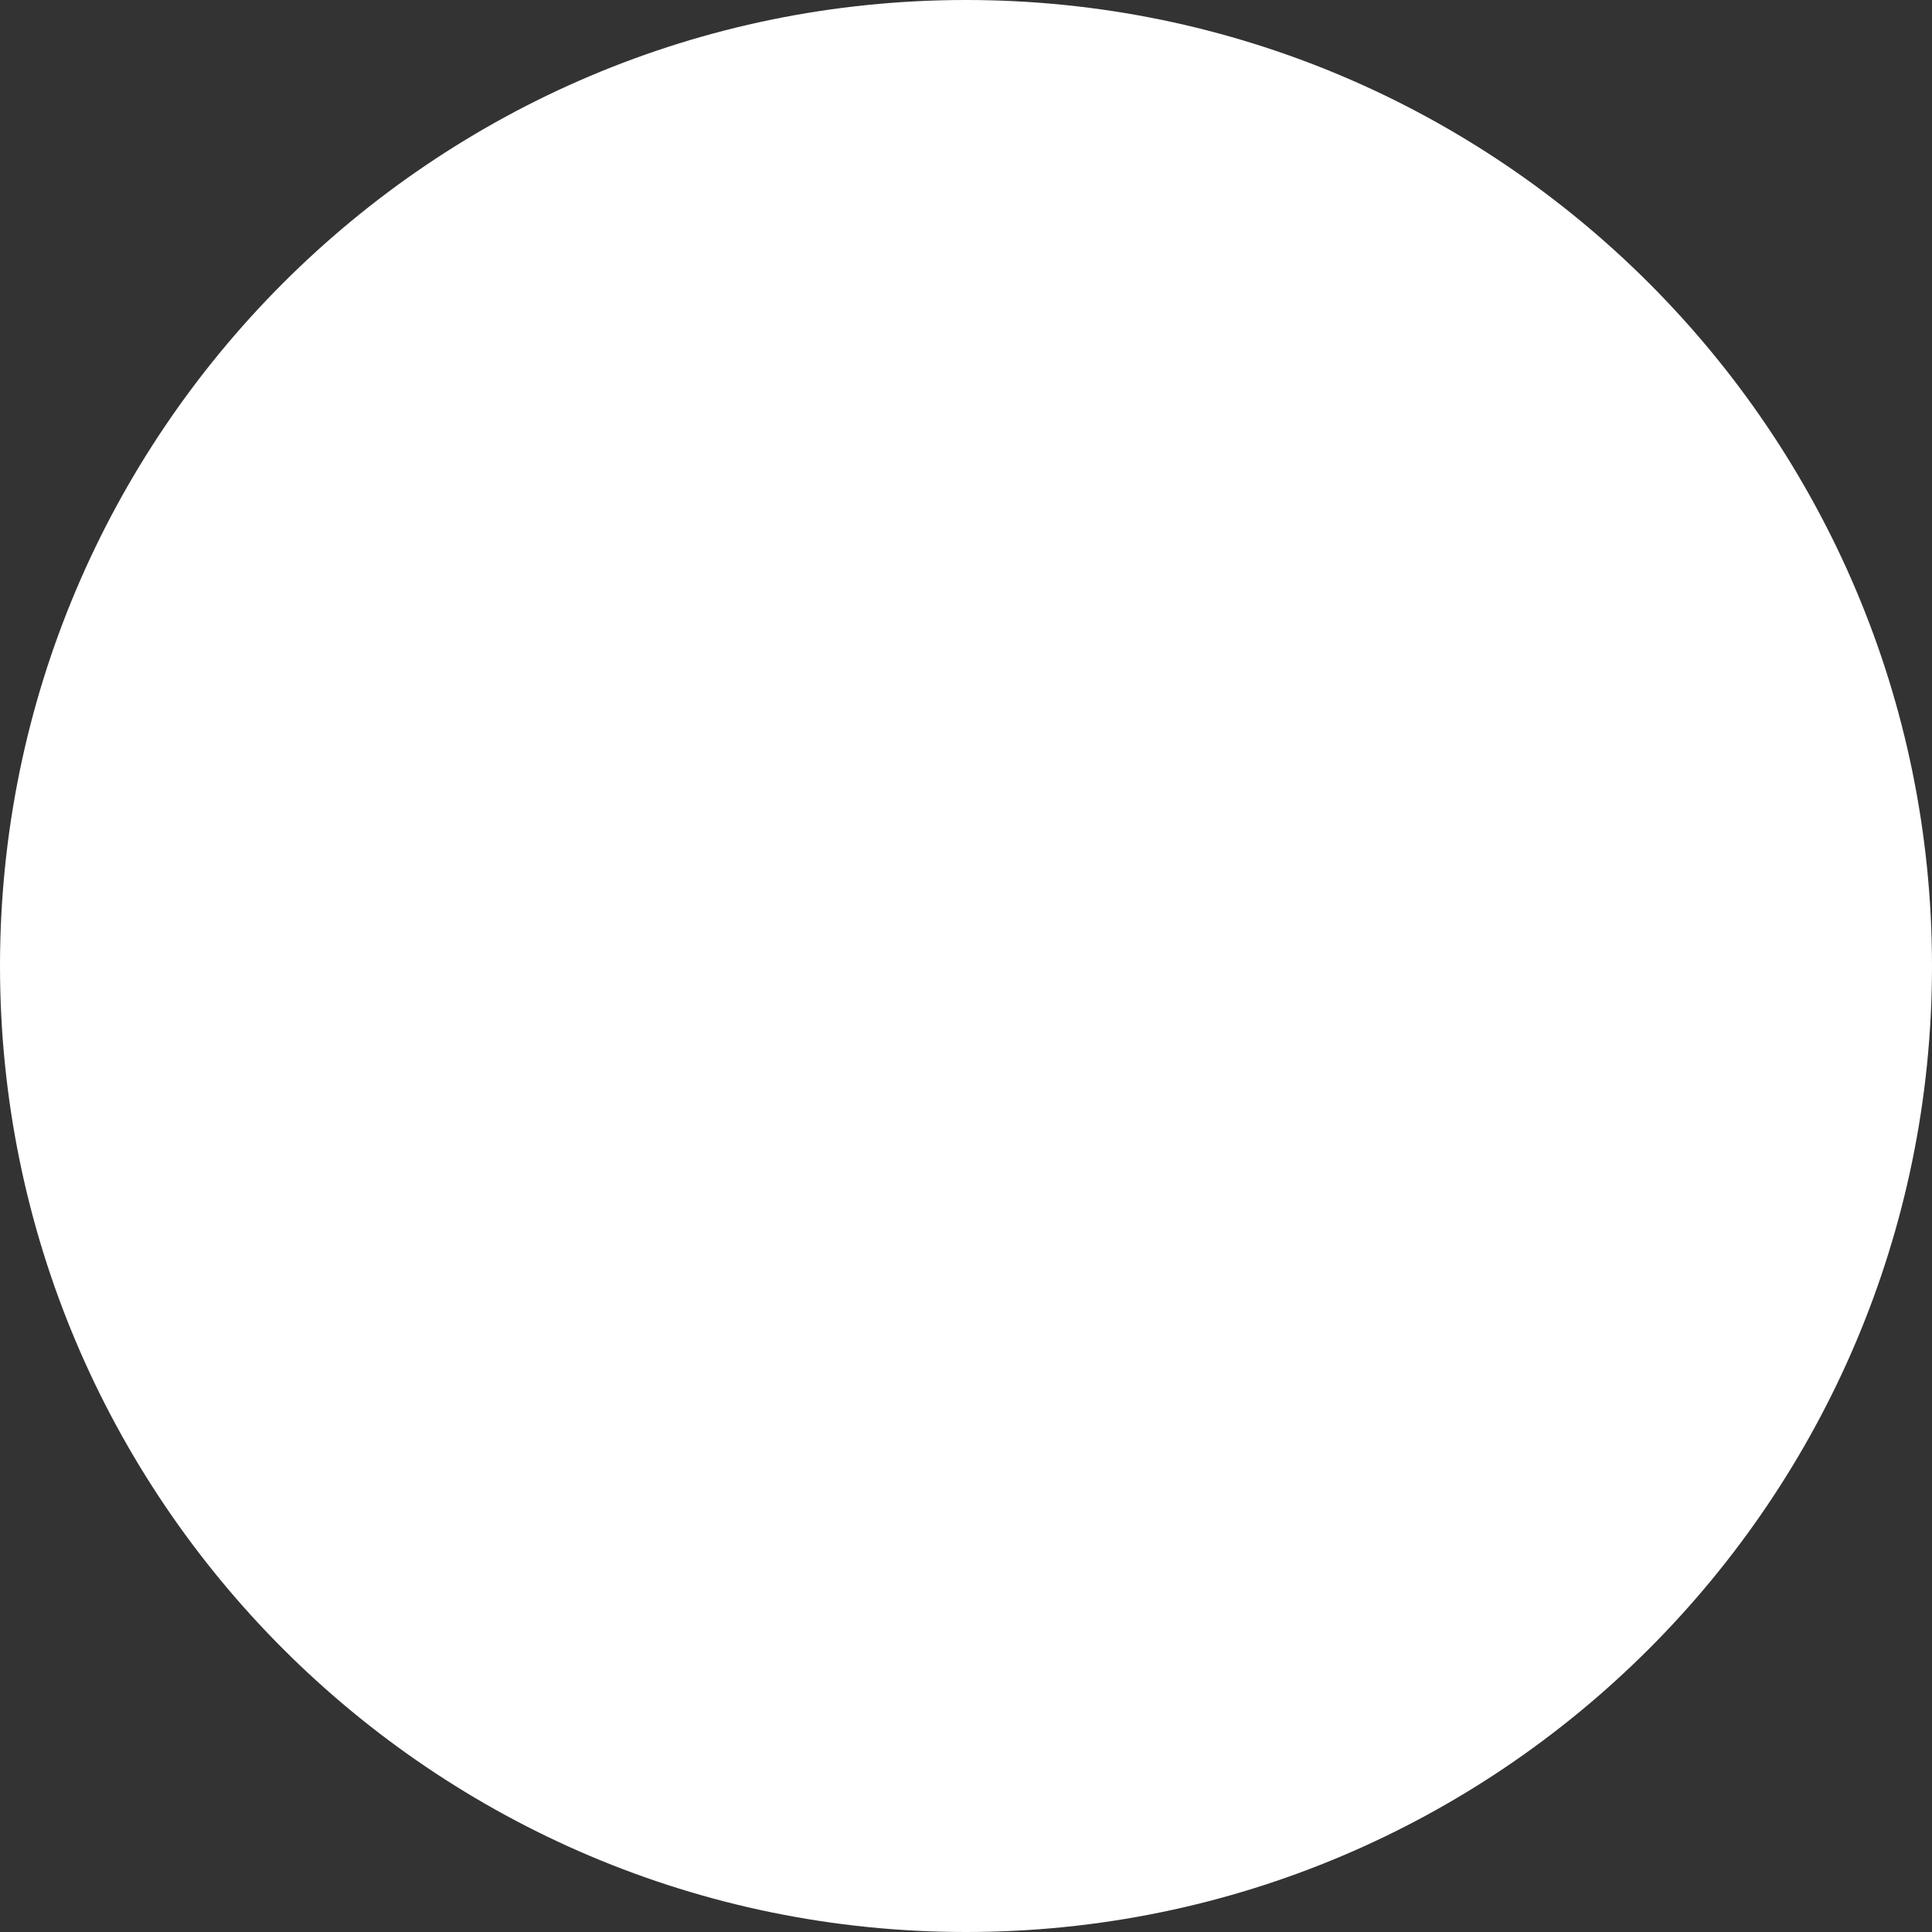 <svg version="1.2" xmlns="http://www.w3.org/2000/svg" xmlns:xlink="http://www.w3.org/1999/xlink" overflow="visible" preserveAspectRatio="none" viewBox="0 0 18 18" width="18" height="18"><rect x="0" y="0" width="18" height="18" fill="#333333" stroke="none"/><g transform="translate(0, 0)"><defs><path id="path-1576571221010426" d="M9 0 C13.967 0 18 4.033 18 9 C18 13.967 13.967 18 9 18 C4.033 18 0 13.967 0 9 C0 4.033 4.033 0 9 0 Z" vector-effect="non-scaling-stroke"/></defs><g transform="translate(0, 0)"><path d="M9 0 C13.967 0 18 4.033 18 9 C18 13.967 13.967 18 9 18 C4.033 18 0 13.967 0 9 C0 4.033 4.033 0 9 0 Z" style="stroke-width: 0; stroke: rgb(140, 140, 140); stroke-linecap: butt; stroke-linejoin: miter; fill: rgb(255, 255, 255);" vector-effect="non-scaling-stroke"/></g></g></svg>